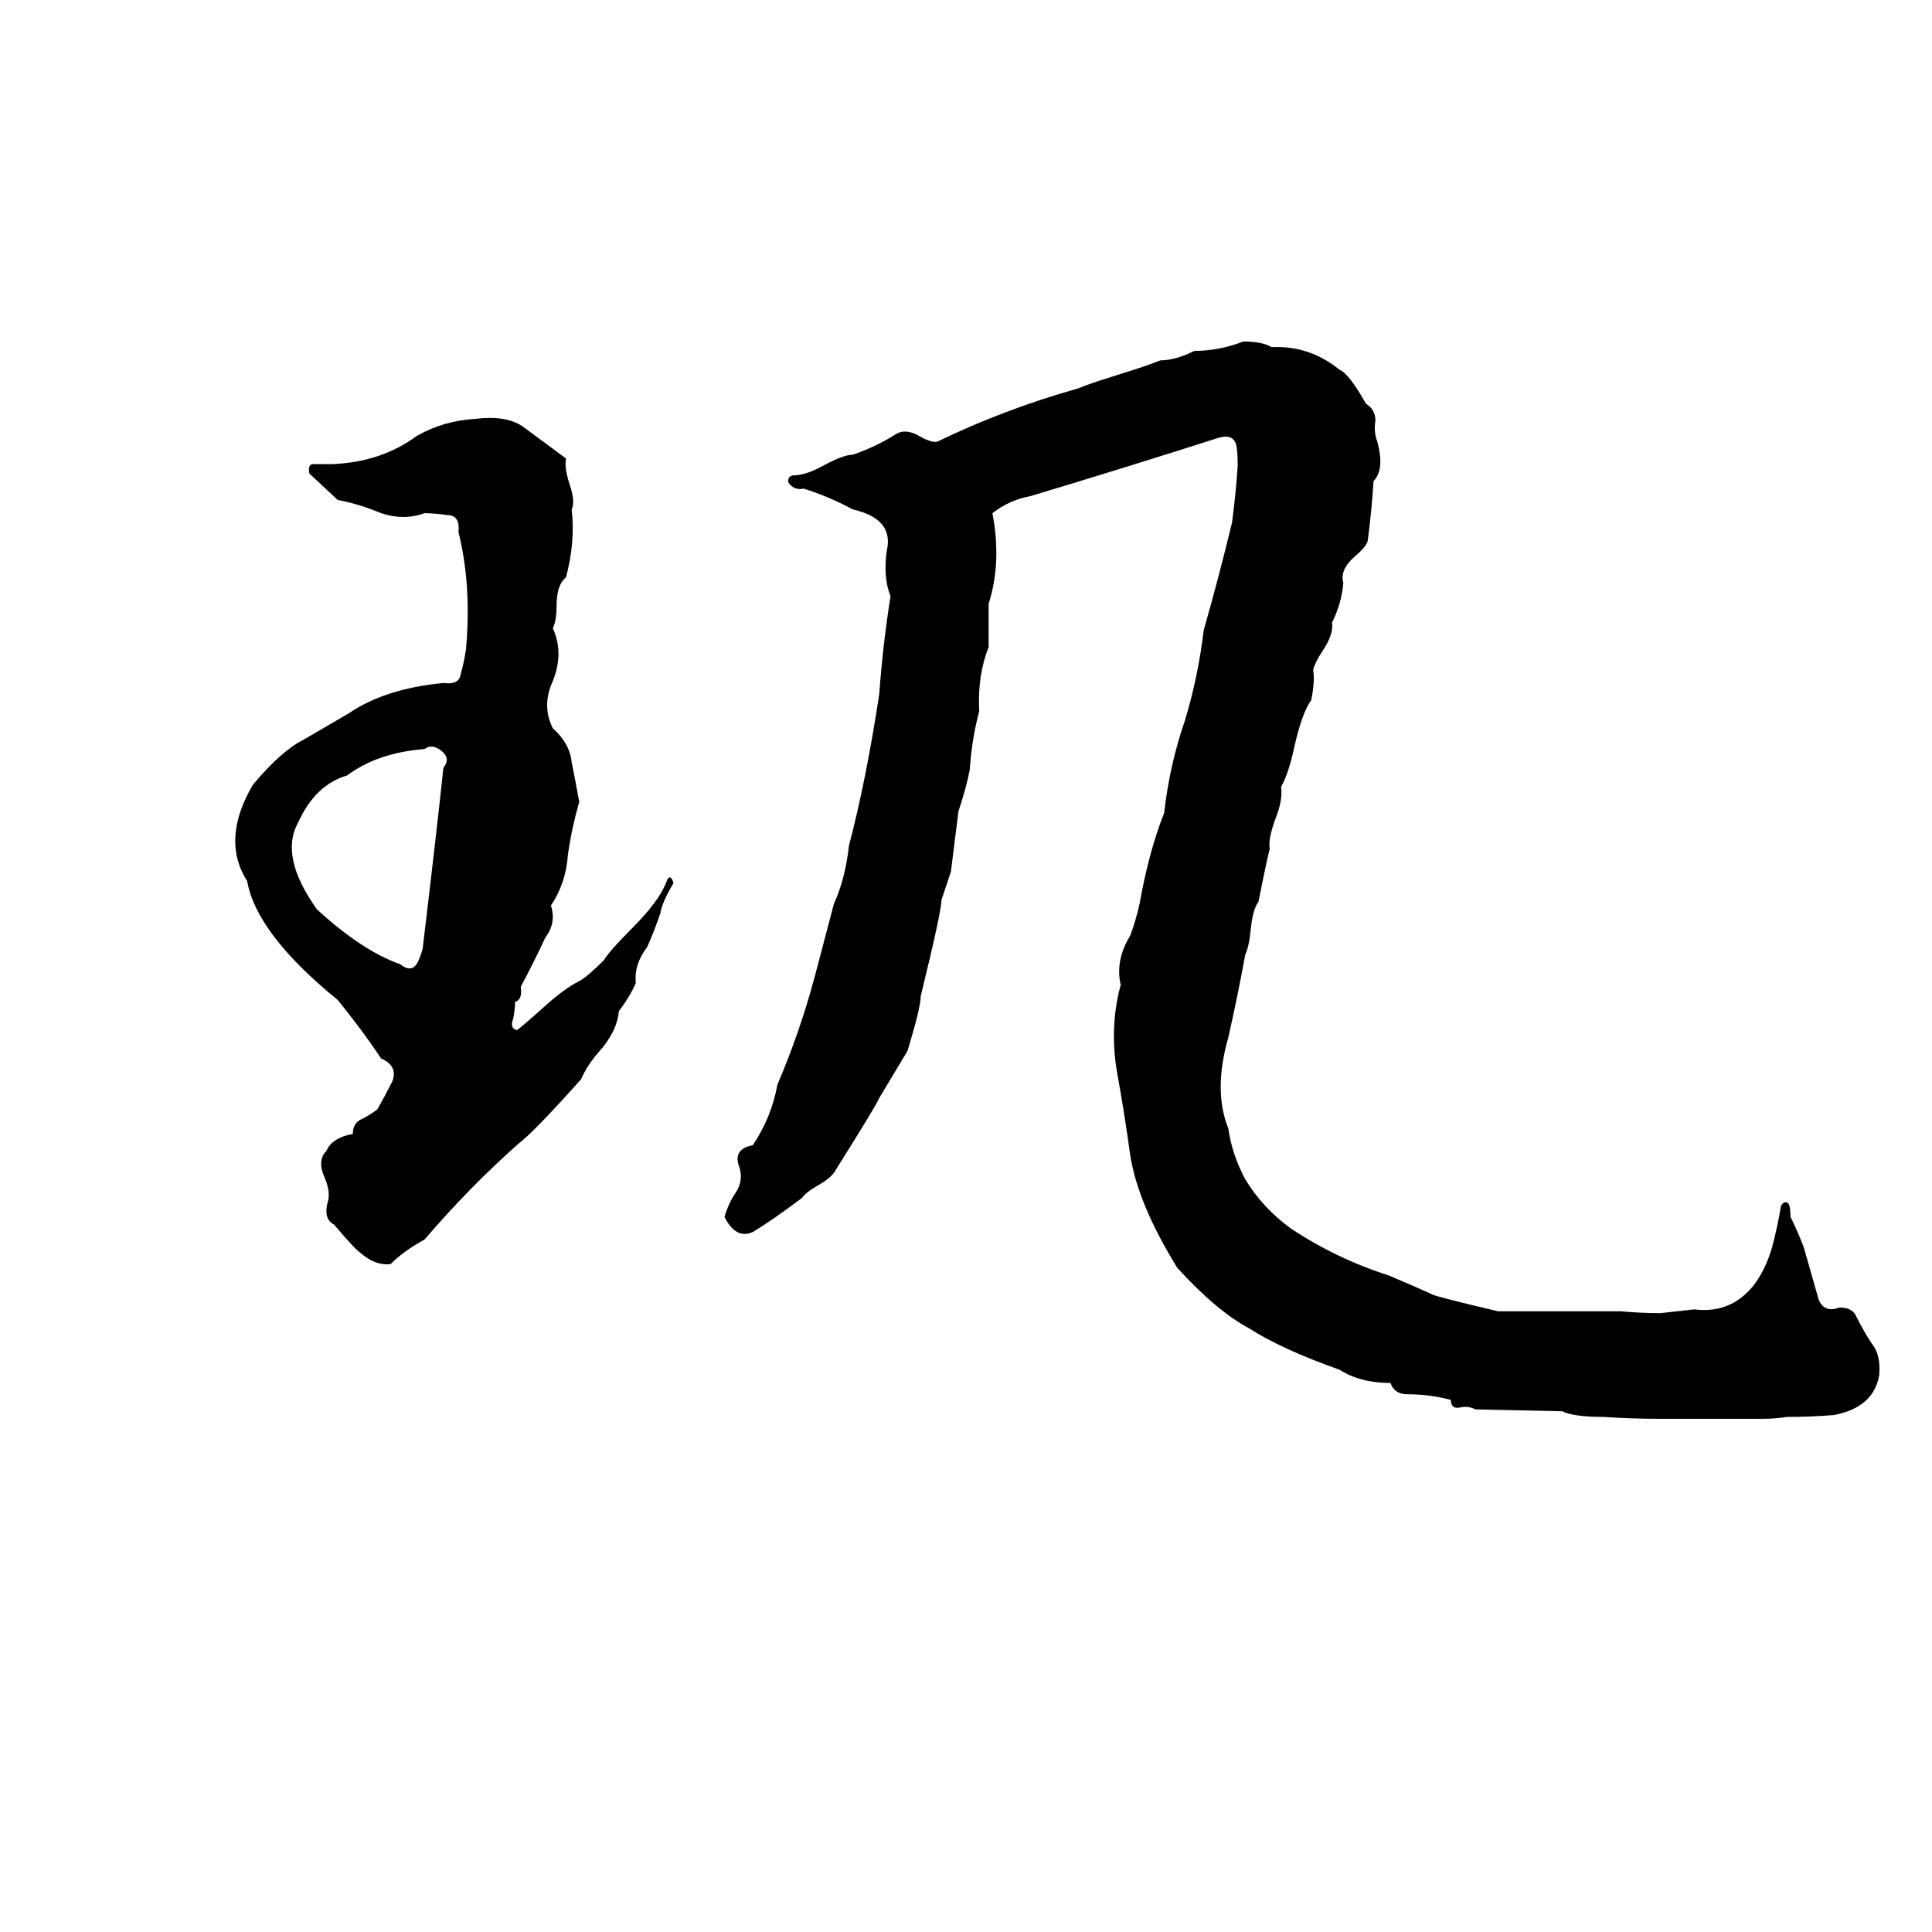 <svg xmlns="http://www.w3.org/2000/svg" viewBox="0 -800 1024 1024">
	<path fill="#000000" d="M659 -619Q669 -619 674 -616Q694 -617 710 -604Q715 -602 724 -586Q729 -583 729 -577Q728 -571 730 -566Q734 -551 728 -545Q727 -529 725 -514Q725 -511 718 -505Q710 -498 712 -491Q711 -480 706 -470Q707 -464 701 -455Q697 -449 696 -445Q697 -439 695 -429Q690 -422 686 -404Q683 -390 679 -383Q680 -376 676 -366Q672 -355 673 -350Q672 -347 667 -322Q664 -318 663 -308Q662 -298 660 -294Q656 -272 651 -250Q643 -222 651 -202Q653 -188 660 -175Q669 -160 684 -149Q708 -133 736 -124Q748 -119 759 -114Q760 -113 794 -105Q827 -105 859 -105Q870 -104 880 -104Q889 -105 898 -106Q914 -104 925 -114Q934 -122 939 -138Q942 -149 944 -161Q946 -164 948 -162Q949 -160 949 -155Q953 -147 956 -139Q960 -125 964 -111Q967 -104 975 -107Q982 -107 984 -102Q988 -94 992 -88Q997 -82 996 -71Q993 -54 972 -50Q960 -49 947 -49Q941 -48 934 -48Q928 -48 922 -48H879Q865 -48 850 -49Q834 -49 828 -52L782 -53Q778 -55 774 -54Q769 -53 769 -58Q758 -61 746 -61Q739 -61 737 -67Q721 -67 710 -74Q679 -85 662 -96Q645 -105 624 -128Q603 -162 599 -188Q596 -210 592 -232Q588 -256 594 -278Q591 -291 599 -304Q602 -312 604 -321Q609 -349 617 -369Q620 -395 628 -418Q635 -441 638 -466Q646 -494 653 -523Q655 -538 656 -553Q656 -562 655 -565Q653 -570 646 -568Q596 -552 546 -537Q535 -535 526 -528Q531 -502 524 -480Q524 -468 524 -457Q518 -442 519 -423Q515 -408 514 -392Q512 -382 508 -370Q506 -354 504 -338L499 -323Q499 -317 488 -272Q488 -266 481 -243L466 -218Q465 -215 443 -180Q441 -176 434 -172Q427 -168 425 -165Q409 -153 399 -147Q390 -143 384 -155Q386 -162 390 -168Q394 -174 392 -181Q388 -191 399 -193Q409 -208 412 -225Q424 -253 432 -283Q437 -302 442 -321Q448 -334 450 -352Q459 -386 466 -432Q468 -459 472 -484Q468 -494 470 -508Q474 -525 452 -530Q439 -537 426 -541Q421 -540 418 -544Q417 -547 420 -548Q427 -548 436 -553Q447 -559 452 -559Q464 -563 475 -570Q480 -573 487 -569Q494 -565 497 -566Q532 -583 571 -594Q576 -596 582 -598L604 -605Q610 -607 615 -609Q623 -609 633 -614Q646 -614 659 -619ZM252 -578Q268 -580 277 -574L300 -557Q299 -552 302 -543Q305 -534 303 -530Q305 -513 300 -494Q295 -490 295 -479Q295 -471 293 -467Q299 -454 293 -439Q287 -426 293 -414Q302 -406 303 -396Q305 -386 307 -375Q303 -361 301 -347Q300 -332 292 -320Q295 -311 289 -303Q283 -290 276 -277Q277 -270 273 -269Q273 -265 272 -260Q270 -255 274 -254Q278 -257 288 -266Q299 -276 307 -280Q311 -282 320 -291Q323 -296 335 -308Q349 -322 353 -332Q354 -335 355 -335Q356 -335 357 -332Q351 -322 350 -316Q347 -307 343 -298Q336 -289 337 -279Q334 -272 328 -264Q327 -253 317 -242Q311 -235 308 -228Q283 -200 275 -194Q249 -171 225 -143Q214 -137 207 -130Q199 -129 191 -136Q188 -138 177 -151Q171 -154 174 -164Q175 -169 172 -176Q168 -185 173 -190Q176 -197 187 -199Q187 -205 192 -207Q196 -209 200 -212Q204 -219 208 -227Q211 -235 202 -239Q192 -254 179 -270Q136 -305 131 -333Q117 -355 134 -384Q149 -402 161 -408Q173 -415 185 -422Q204 -435 235 -438Q243 -437 244 -442Q246 -449 247 -456Q250 -490 243 -518Q244 -527 237 -527Q230 -528 225 -528Q214 -524 202 -528Q190 -533 179 -535L164 -549Q163 -554 166 -554Q172 -554 176 -554Q202 -555 221 -569Q235 -577 252 -578ZM225 -403Q200 -401 184 -389Q167 -384 158 -364Q148 -346 168 -318Q192 -296 212 -289Q217 -285 220 -288Q222 -290 224 -297Q232 -364 235 -393Q239 -398 234 -402Q229 -406 225 -403Z"/>
</svg>